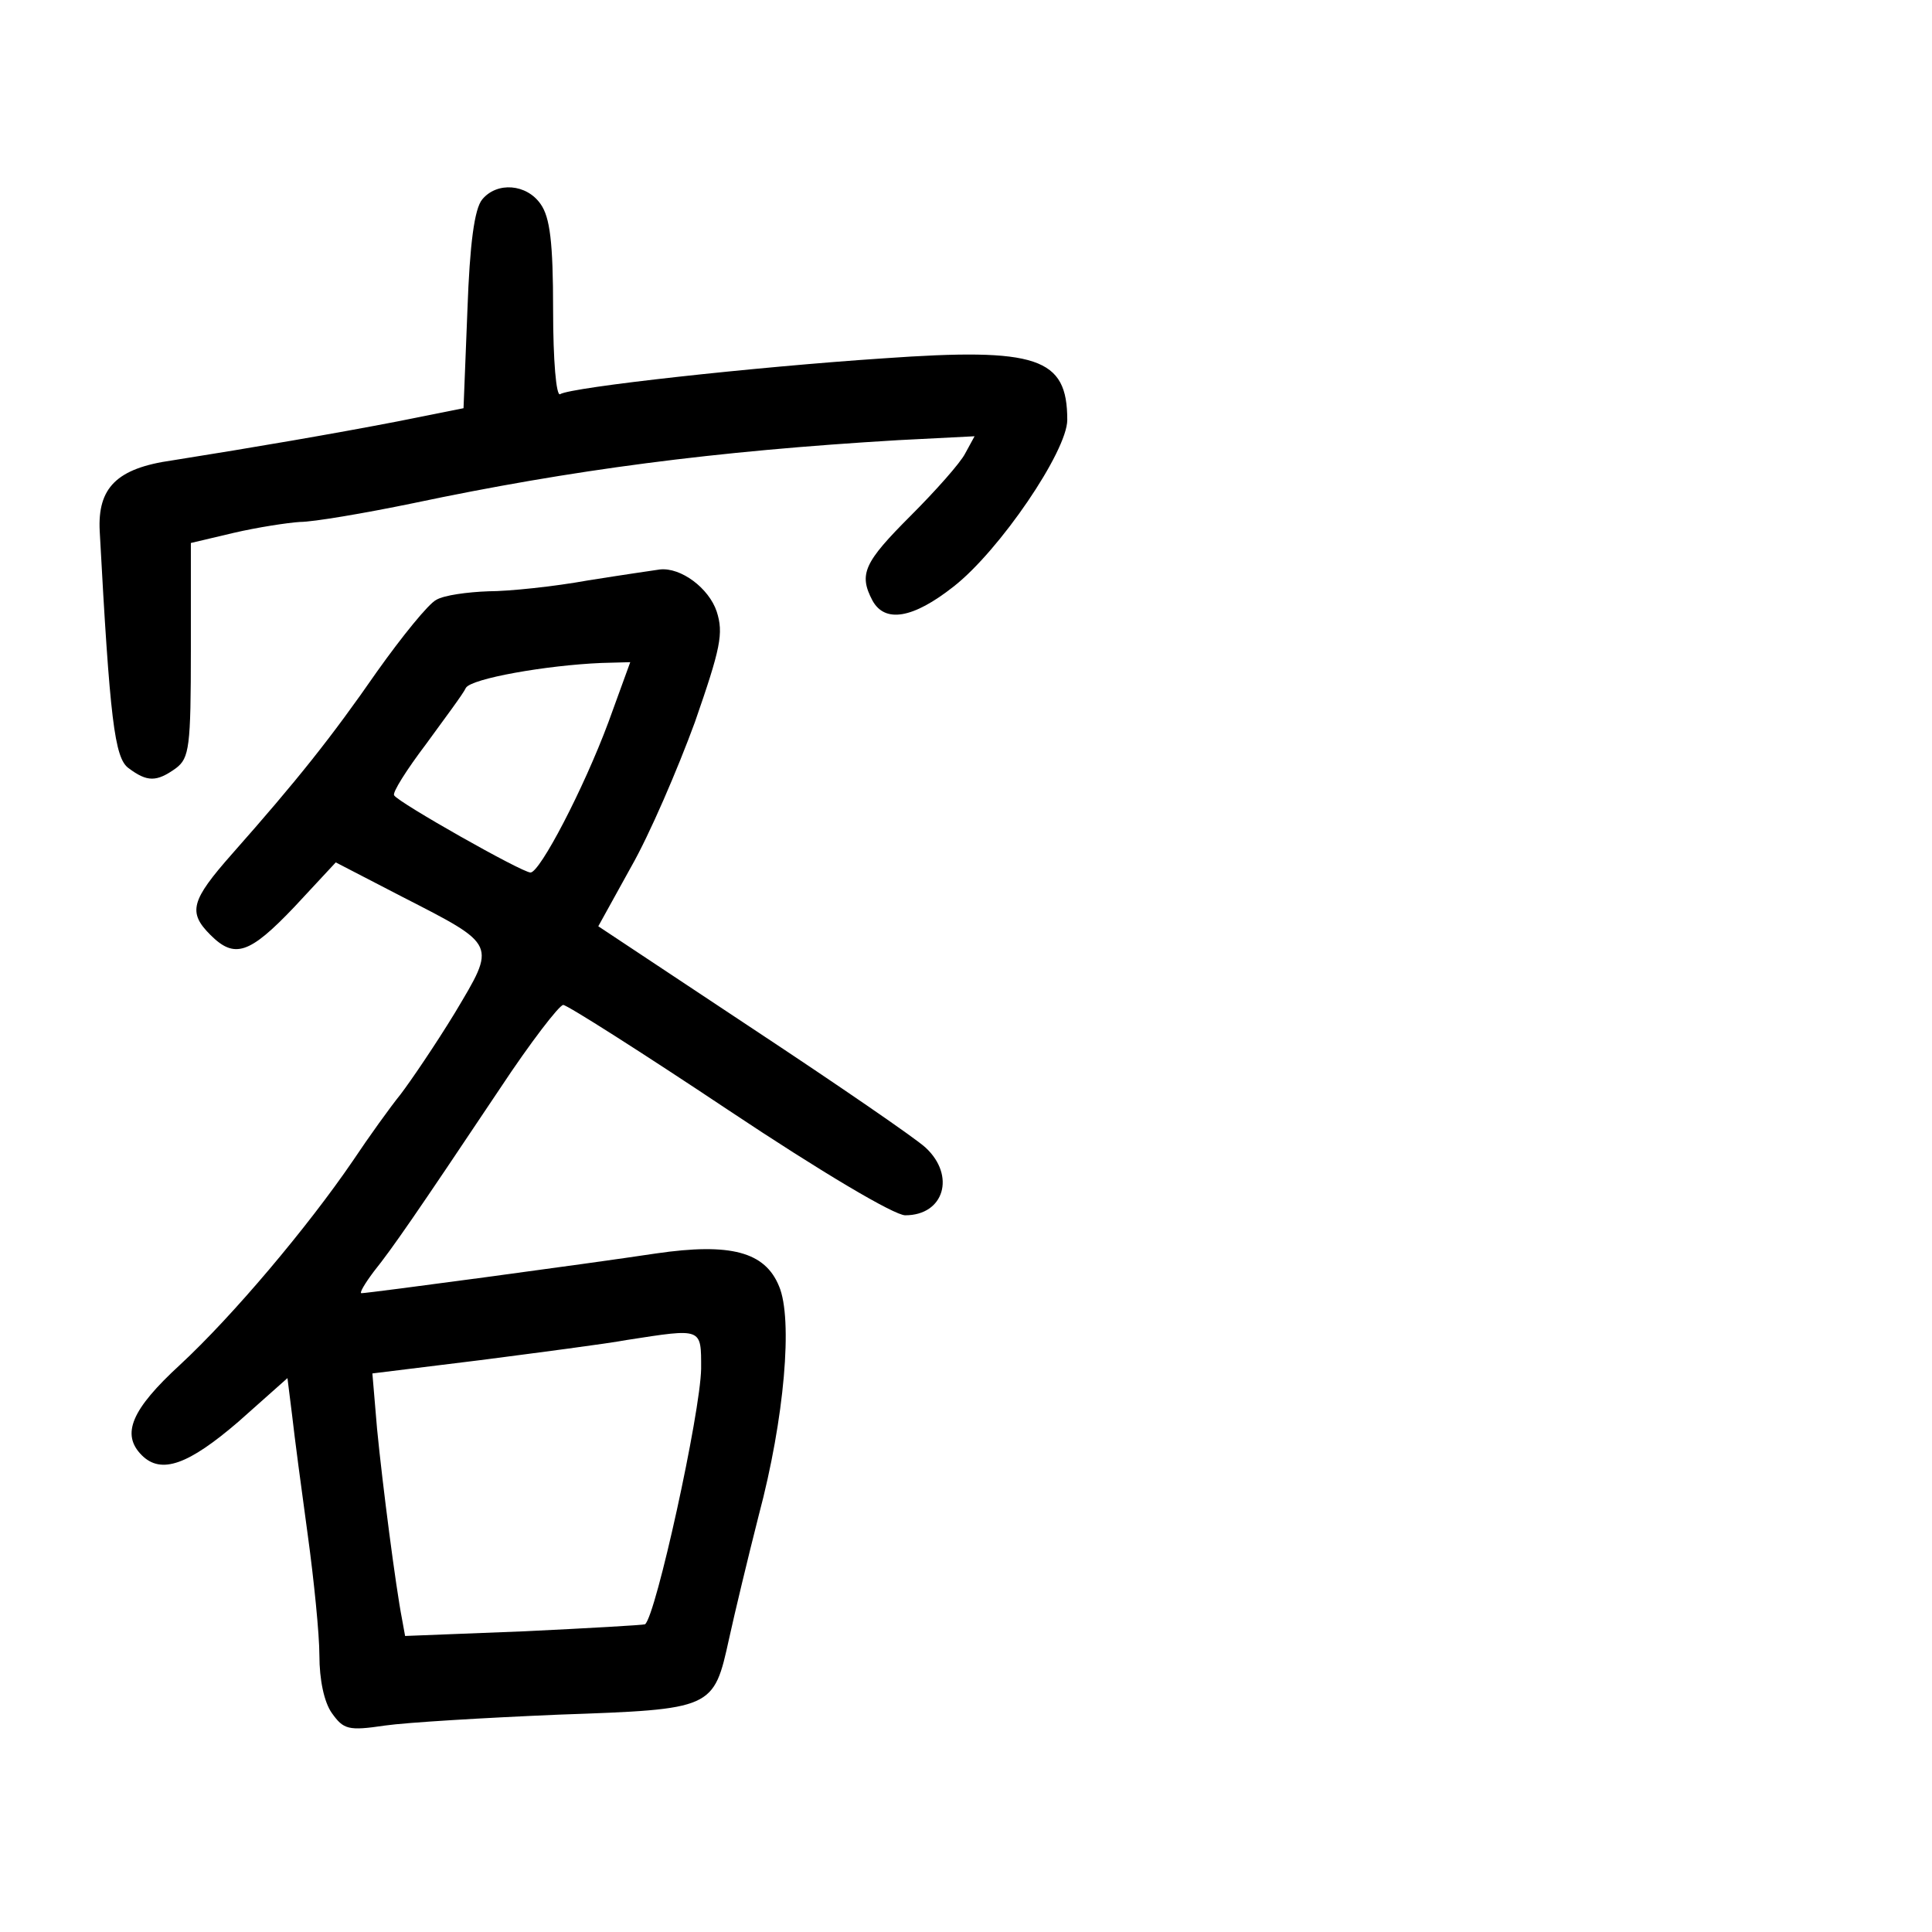 <?xml version="1.0" standalone="no"?>
<!DOCTYPE svg PUBLIC "-//W3C//DTD SVG 20010904//EN"
 "http://www.w3.org/TR/2001/REC-SVG-20010904/DTD/svg10.dtd">
<svg version="1.0" xmlns="http://www.w3.org/2000/svg"
 width="248pt" height="248pt" viewBox="0 0 248 248"
 preserveAspectRatio="xMidYMid meet">
<g transform="translate(0,248) scale(0.1,-0.1)"
fill="#000000" stroke="none">
<path d="M619 2224 c-10 -12 -16 -57 -19 -142 l-5 -126 -85 -17 c-83 -16 -182
-33 -289 -50 -71 -10 -96 -35 -93 -91 13 -241 19 -291 37 -304 24 -18 36 -18
61 0 17 13 19 27 19 152 l0 137 55 13 c30 7 69 13 85 14 17 0 82 11 145 24
204 43 387 67 623 81 l98 5 -12 -22 c-6 -12 -38 -48 -70 -80 -60 -60 -67 -75
-49 -109 16 -29 52 -23 104 18 59 46 146 174 146 214 0 80 -38 93 -236 79
-165 -11 -401 -37 -415 -46 -5 -3 -9 43 -9 108 0 87 -4 119 -16 136 -18 26
-56 29 -75 6z"/>
<path d="M755 1735 c-44 -8 -102 -14 -128 -14 -27 -1 -57 -5 -67 -11 -10 -5
-44 -47 -76 -92 -59 -85 -102 -139 -186 -234 -53 -60 -57 -75 -28 -104 31 -31
50 -25 108 36 l53 57 85 -44 c123 -63 121 -60 68 -149 -25 -41 -57 -88 -70
-105 -13 -16 -41 -55 -61 -85 -58 -85 -154 -199 -222 -262 -62 -57 -76 -89
-49 -116 25 -25 60 -12 124 43 l63 56 6 -48 c3 -27 12 -95 20 -153 8 -58 15
-128 15 -155 0 -31 6 -60 16 -74 15 -21 21 -23 68 -16 28 4 128 10 223 14 199
7 199 7 219 98 7 32 24 103 38 158 33 124 44 252 26 294 -18 44 -62 56 -158
42 -86 -13 -369 -51 -378 -51 -3 0 4 12 16 28 24 30 53 72 162 235 39 59 76
107 81 107 5 0 101 -61 212 -135 120 -80 213 -135 227 -135 50 0 65 51 26 87
-13 12 -112 80 -221 152 l-199 132 42 76 c24 42 60 126 82 186 33 95 37 114
28 142 -10 30 -46 57 -73 54 -7 -1 -48 -7 -92 -14z m26 -182 c-32 -86 -88
-193 -100 -193 -11 0 -170 90 -175 99 -3 3 16 33 41 66 24 33 48 65 51 72 7
12 103 29 174 32 l37 1 -28 -77z m119 -830 c-1 -57 -58 -317 -72 -328 -2 -1
-72 -5 -155 -9 l-153 -6 -4 22 c-8 41 -25 172 -32 244 l-6 71 138 17 c77 10
162 21 189 26 97 15 95 16 95 -37z"/>
</g>
</svg>
